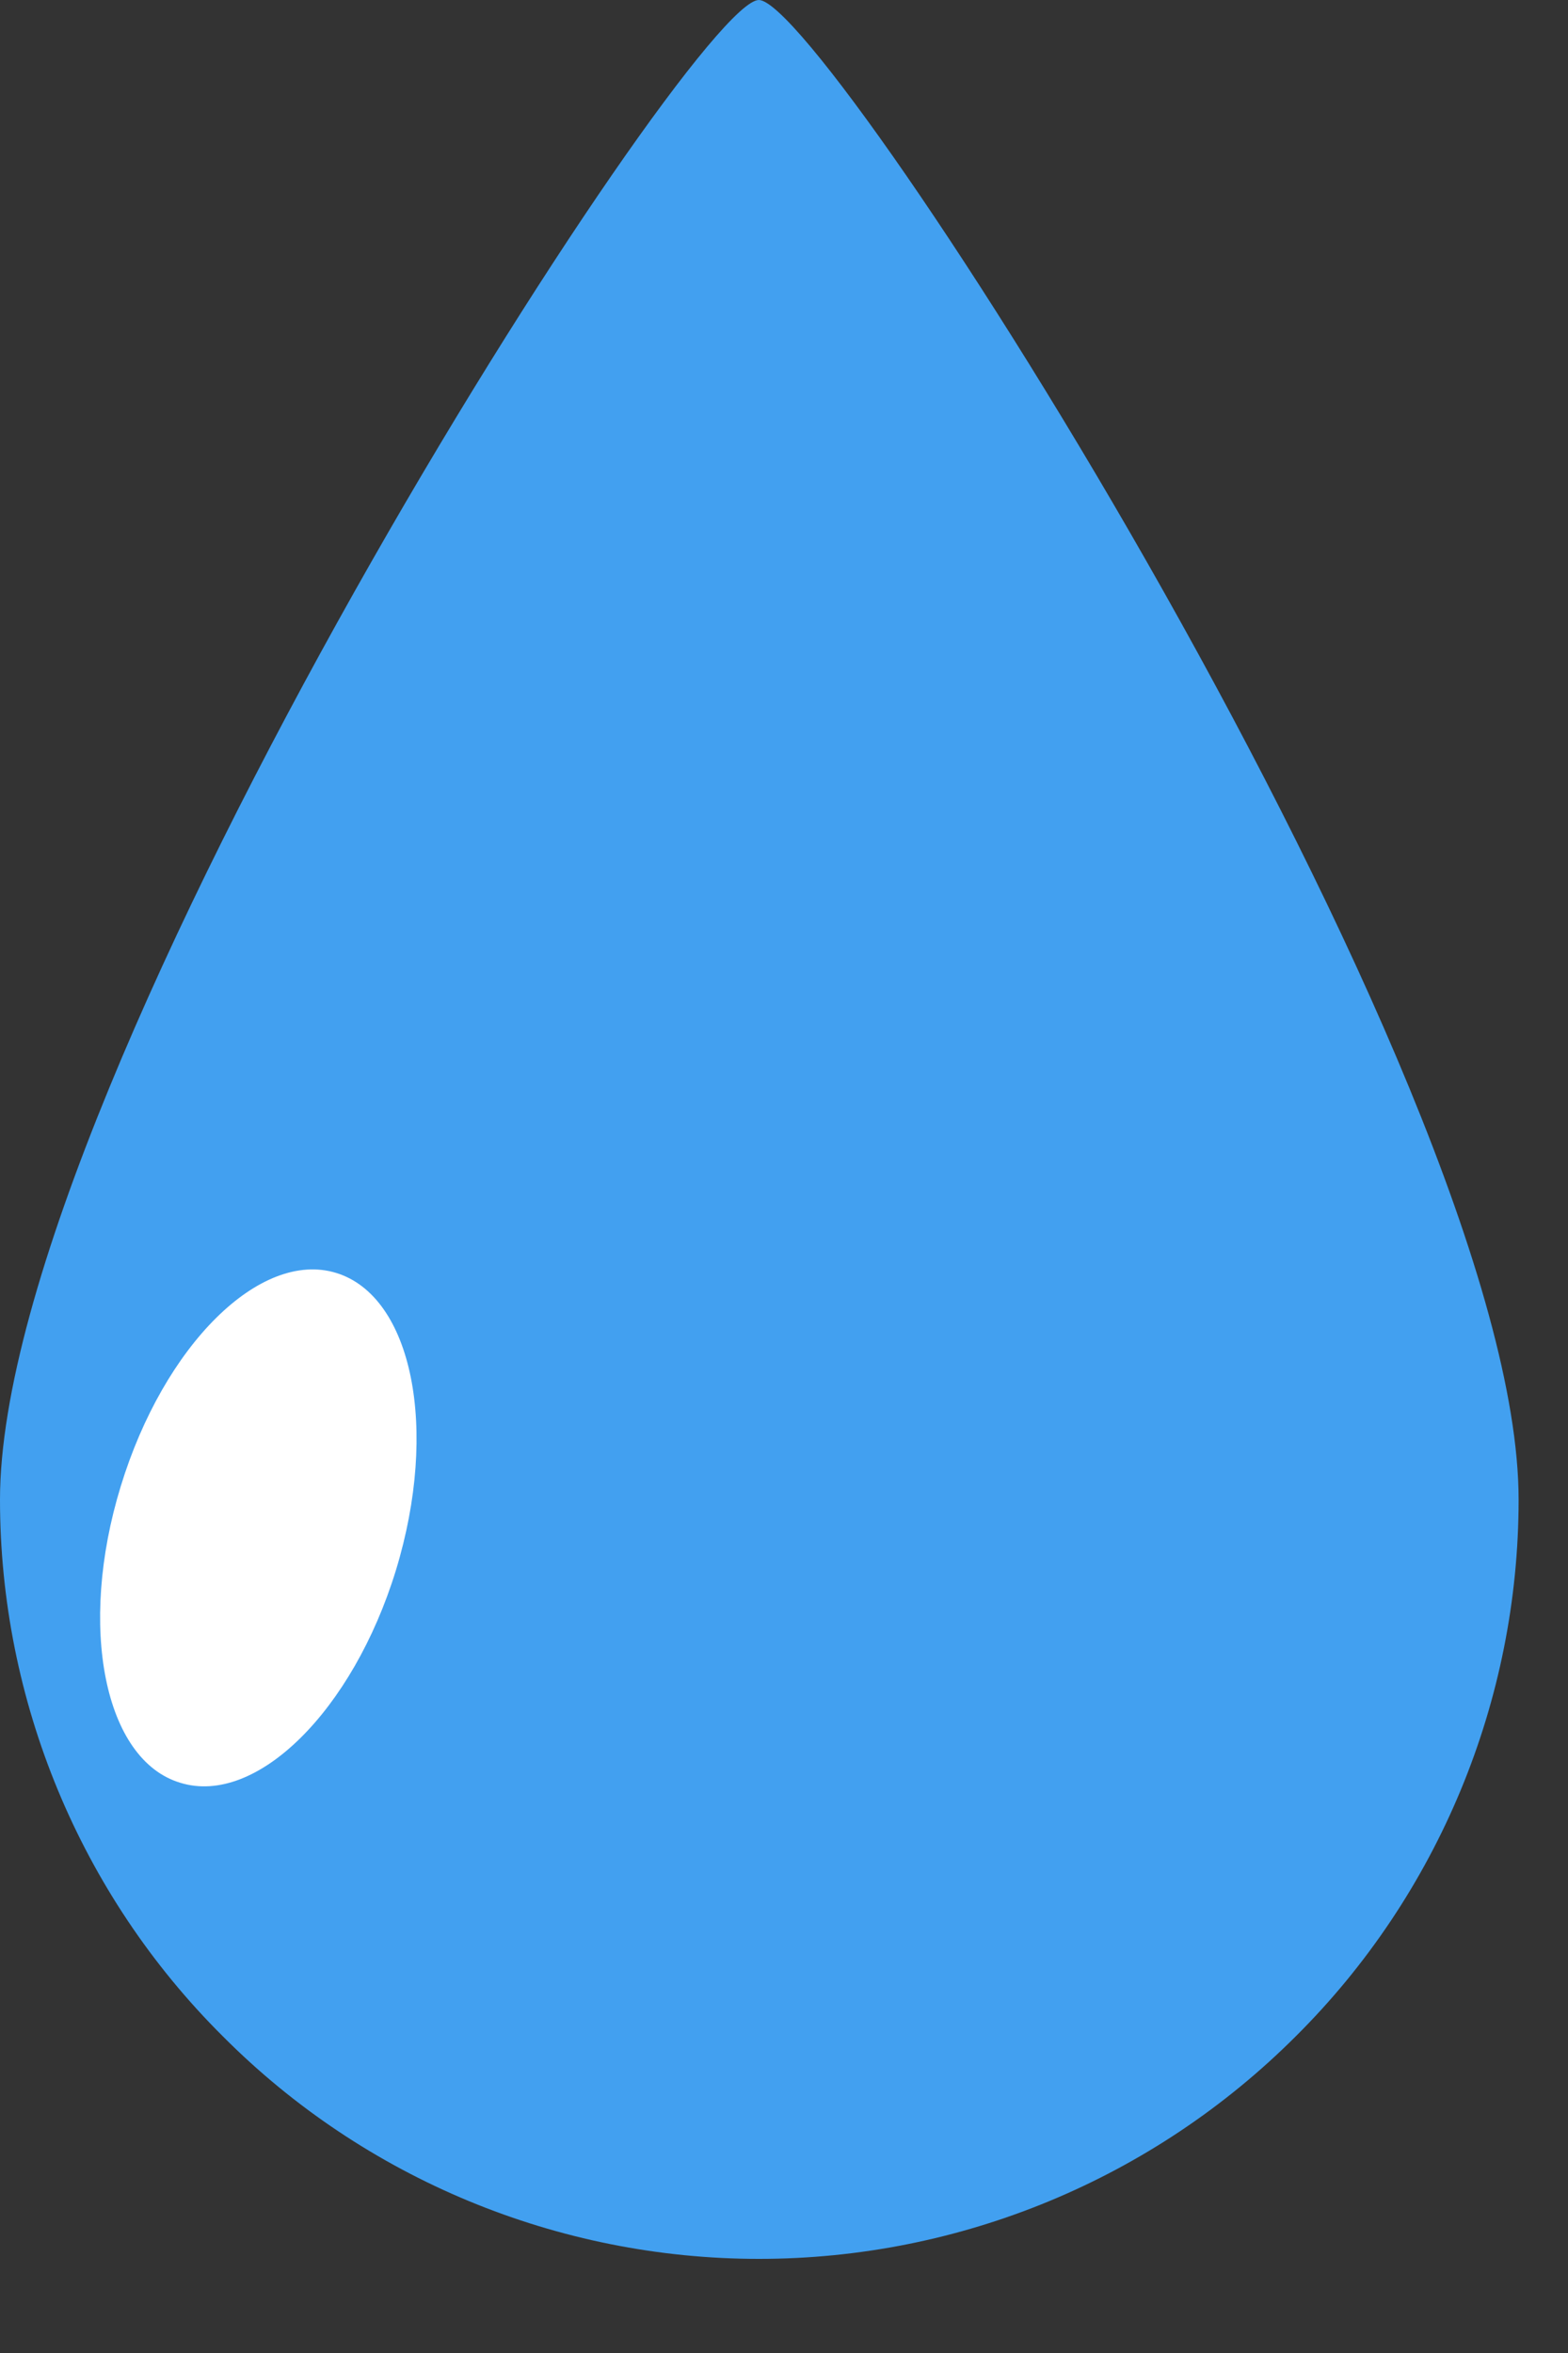 <svg preserveAspectRatio="none" width="100%" height="100%" overflow="visible" style="display: block;" viewBox="0 0 2 3" fill="none" xmlns="http://www.w3.org/2000/svg">
<rect x="0" y="0" width="2" height="3" fill="#333333" stroke="none"/>
<g id="Group Rain drop">
<path id="Path 8" d="M0.968 7.56866e-06C1.055 0.001 1.937 1.377 1.937 1.912C1.937 2.168 1.835 2.415 1.653 2.596C1.471 2.778 1.225 2.88 0.968 2.88C0.712 2.88 0.465 2.778 0.284 2.596C0.102 2.415 0 2.168 0 1.912C0 1.377 0.882 -0.001 0.968 7.56866e-06Z" fill="#42A0F0"/>
<path id="Ellipse 12" d="M0.23 2.273C0.327 2.303 0.45 2.181 0.505 2.002C0.56 1.822 0.526 1.653 0.429 1.623C0.332 1.593 0.209 1.715 0.154 1.895C0.099 2.074 0.133 2.244 0.23 2.273Z" fill="white"/>
</g>
</svg>
